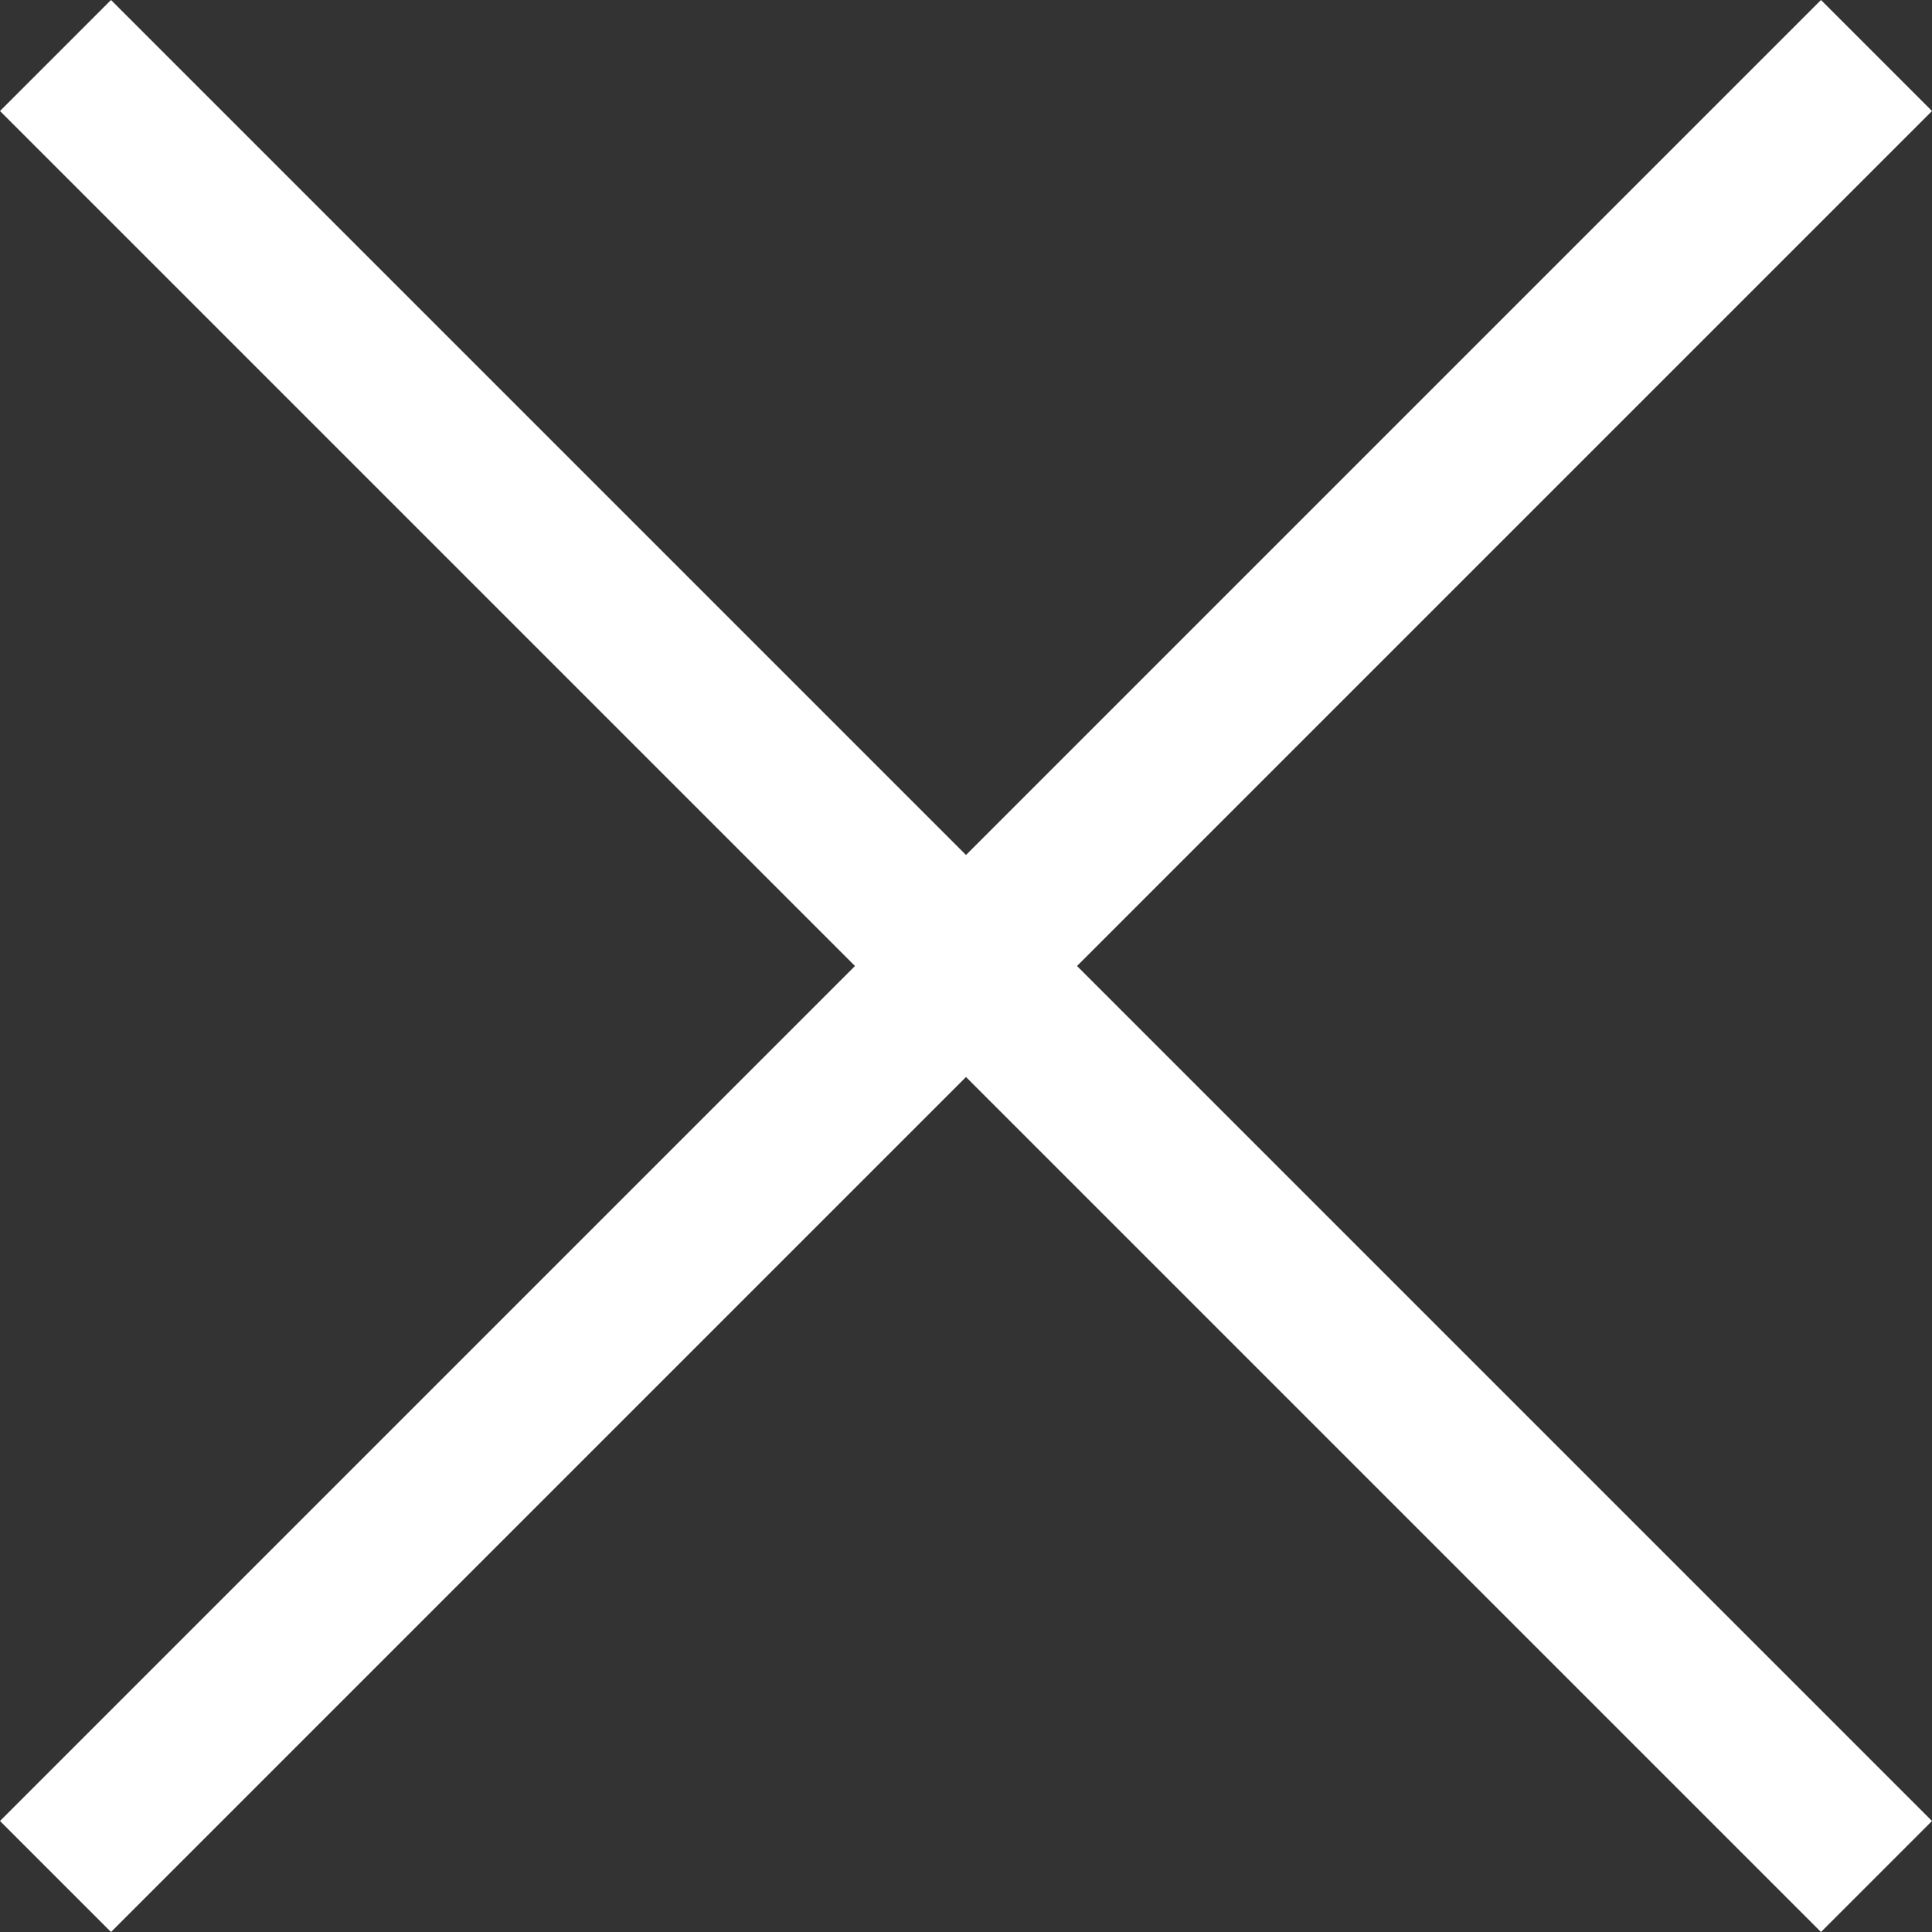 <svg xmlns="http://www.w3.org/2000/svg" width="61.536" height="61.536" viewBox="0 0 61.536 61.536">
  <rect x="0" y="0" width="61.536" height="61.536" fill="#333333" stroke="none"/>
  <g id="Close" transform="translate(-1773.732 -62.732)">
    <line id="Line_4" data-name="Line 4" x1="58" y2="58" transform="translate(1775.5 64.5)" fill="none" stroke="#fff" stroke-width="5"/>
    <line id="Line_5" data-name="Line 5" x1="58" y1="58" transform="translate(1775.5 64.5)" fill="none" stroke="#fff" stroke-width="5"/>
  </g>
</svg>
